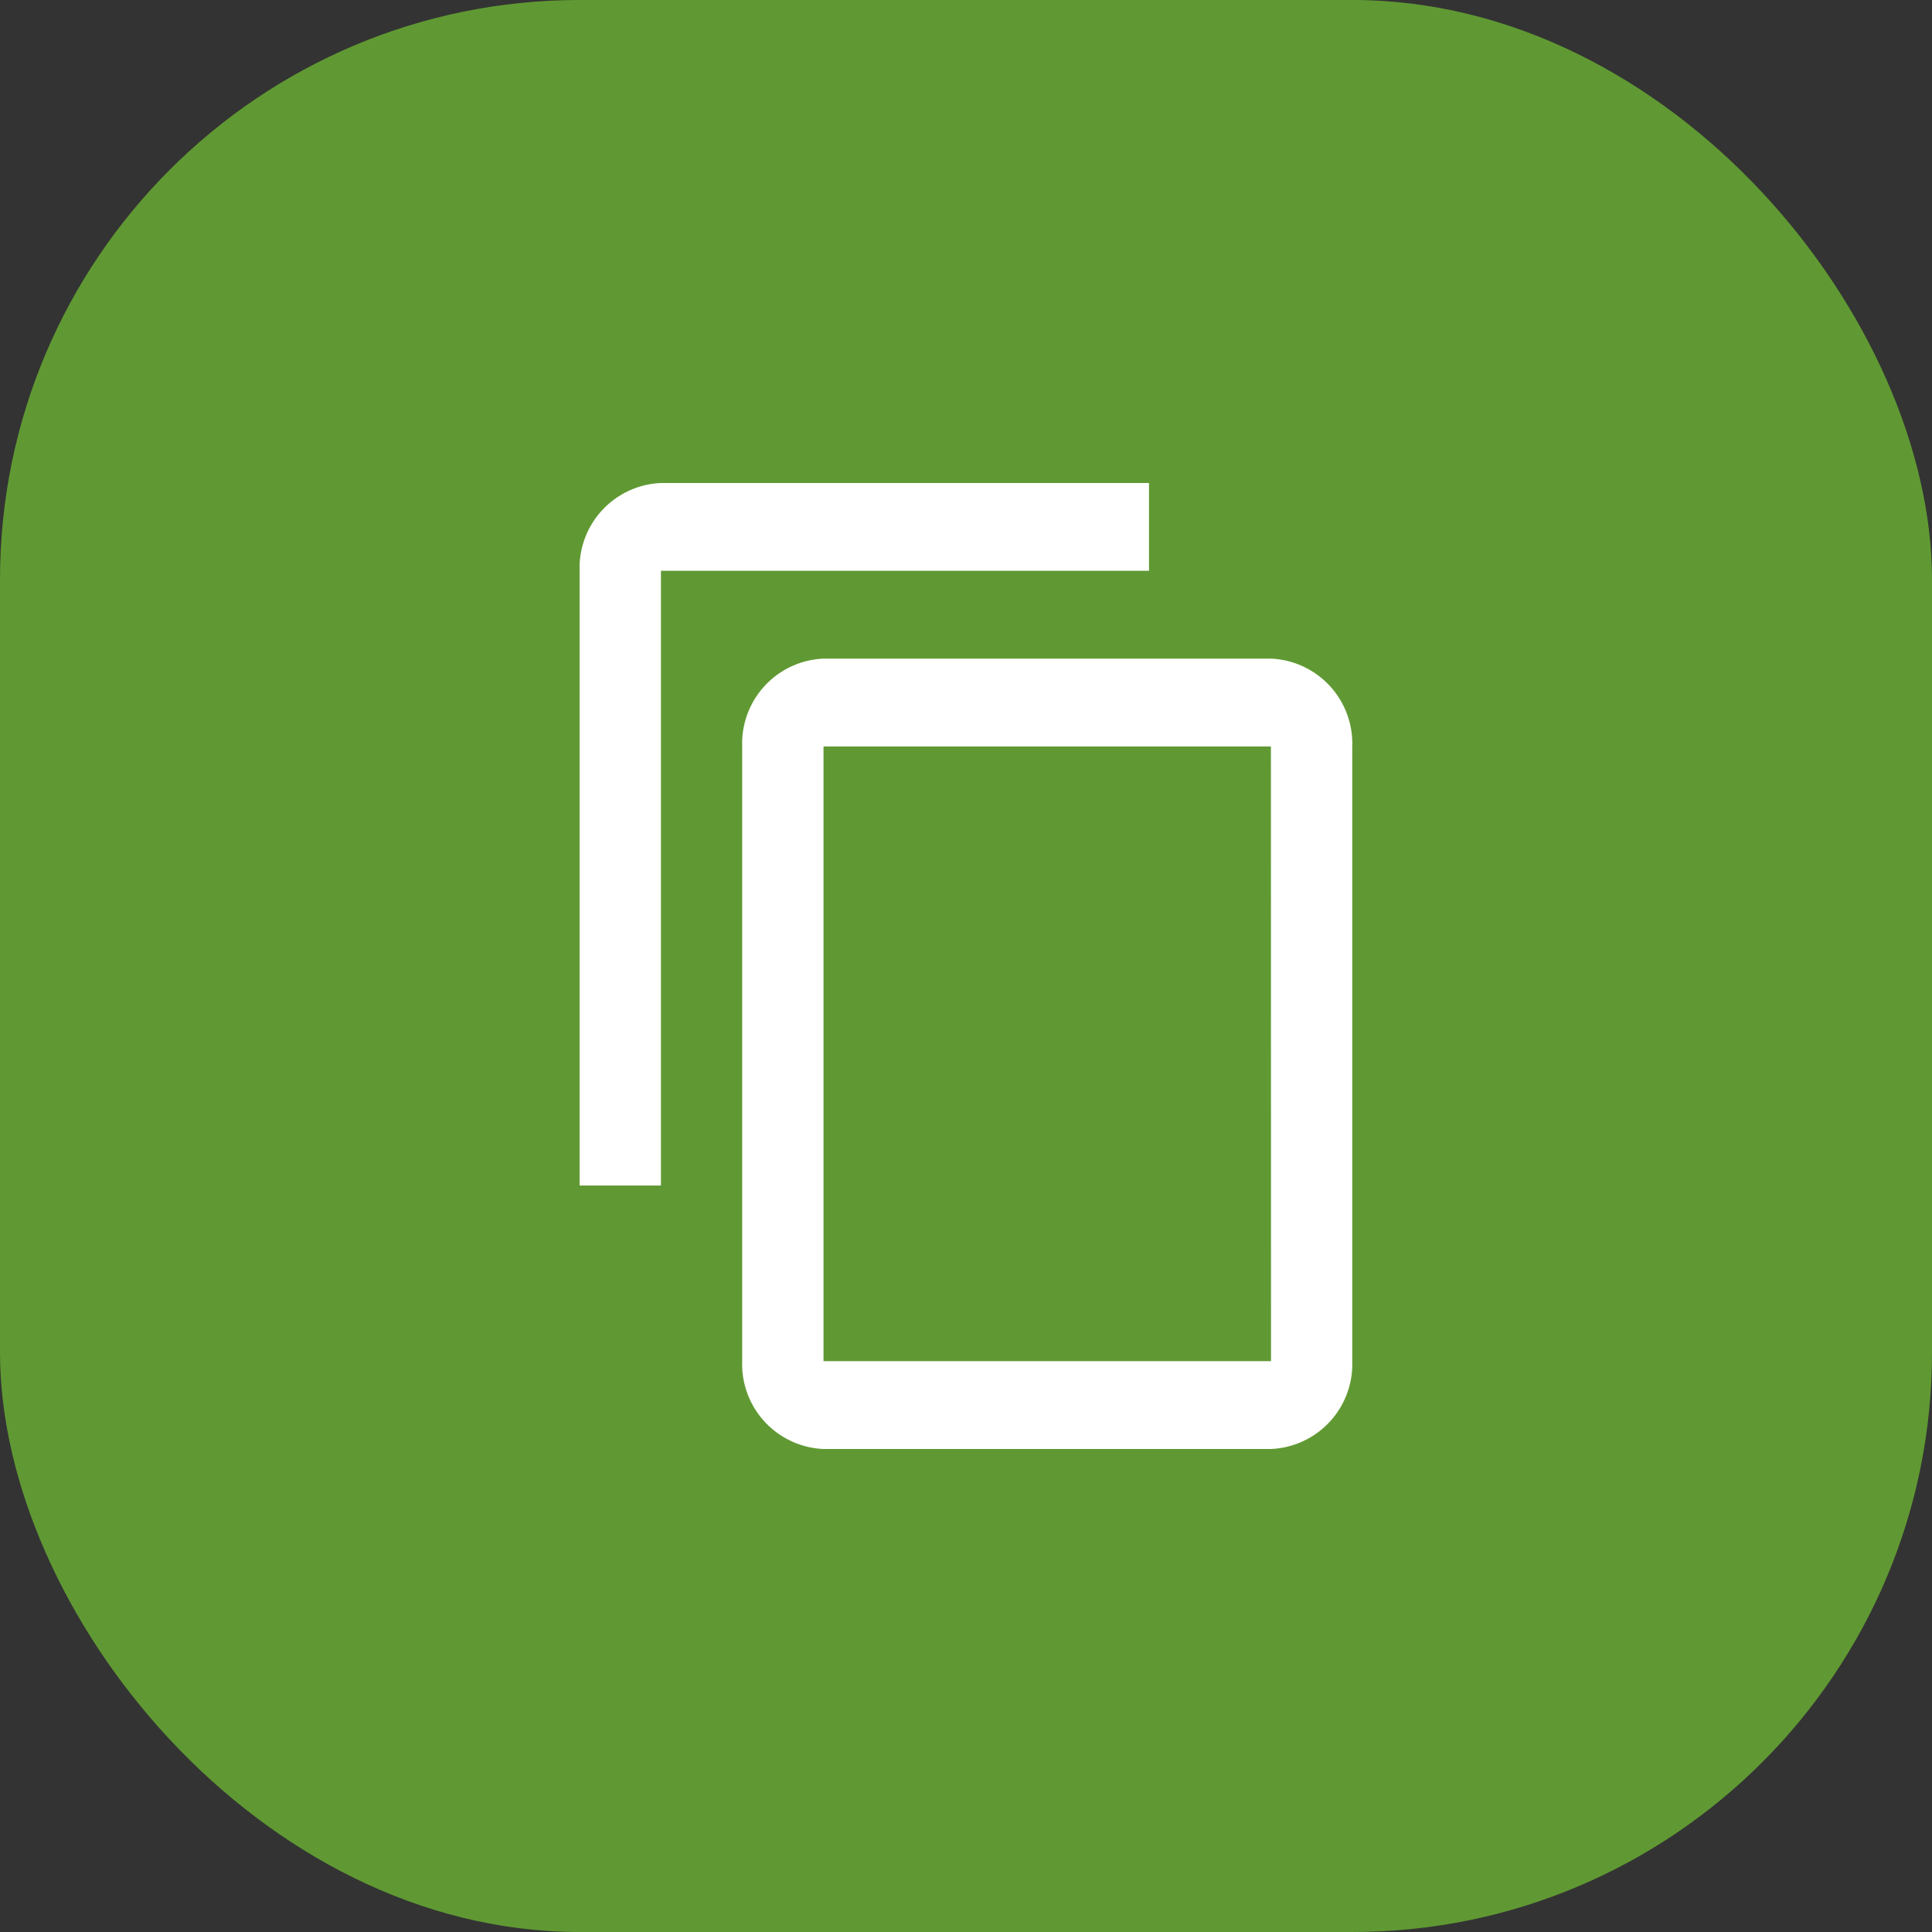<svg xmlns="http://www.w3.org/2000/svg" width="40" height="40" viewBox="0 0 40 40">
  <rect x="0" y="0" width="40" height="40" fill="#333333" stroke="none"/>
  <g id="Group_63" data-name="Group 63" transform="translate(-314 -604)">
    <rect id="Rectangle_10" data-name="Rectangle 10" width="40" height="40" rx="12" transform="translate(314 604)" fill="#609933"/>
    <g id="copy-content" transform="translate(287.75 614)">
      <g id="content-copy" transform="translate(38.25)">
        <path id="Path_5910" data-name="Path 5910" d="M50.039,0H39.934A1.76,1.76,0,0,0,38.25,1.818V14.545h1.684V1.818H50.039Zm2.526,3.636H43.3a1.76,1.76,0,0,0-1.684,1.818V18.182A1.76,1.76,0,0,0,43.3,20h9.263a1.76,1.76,0,0,0,1.684-1.818V5.455A1.76,1.76,0,0,0,52.566,3.636Zm0,14.545H43.3V5.455h9.263Z" transform="translate(-38.25)" fill="#fff"/>
      </g>
    </g>
  </g>
</svg>
